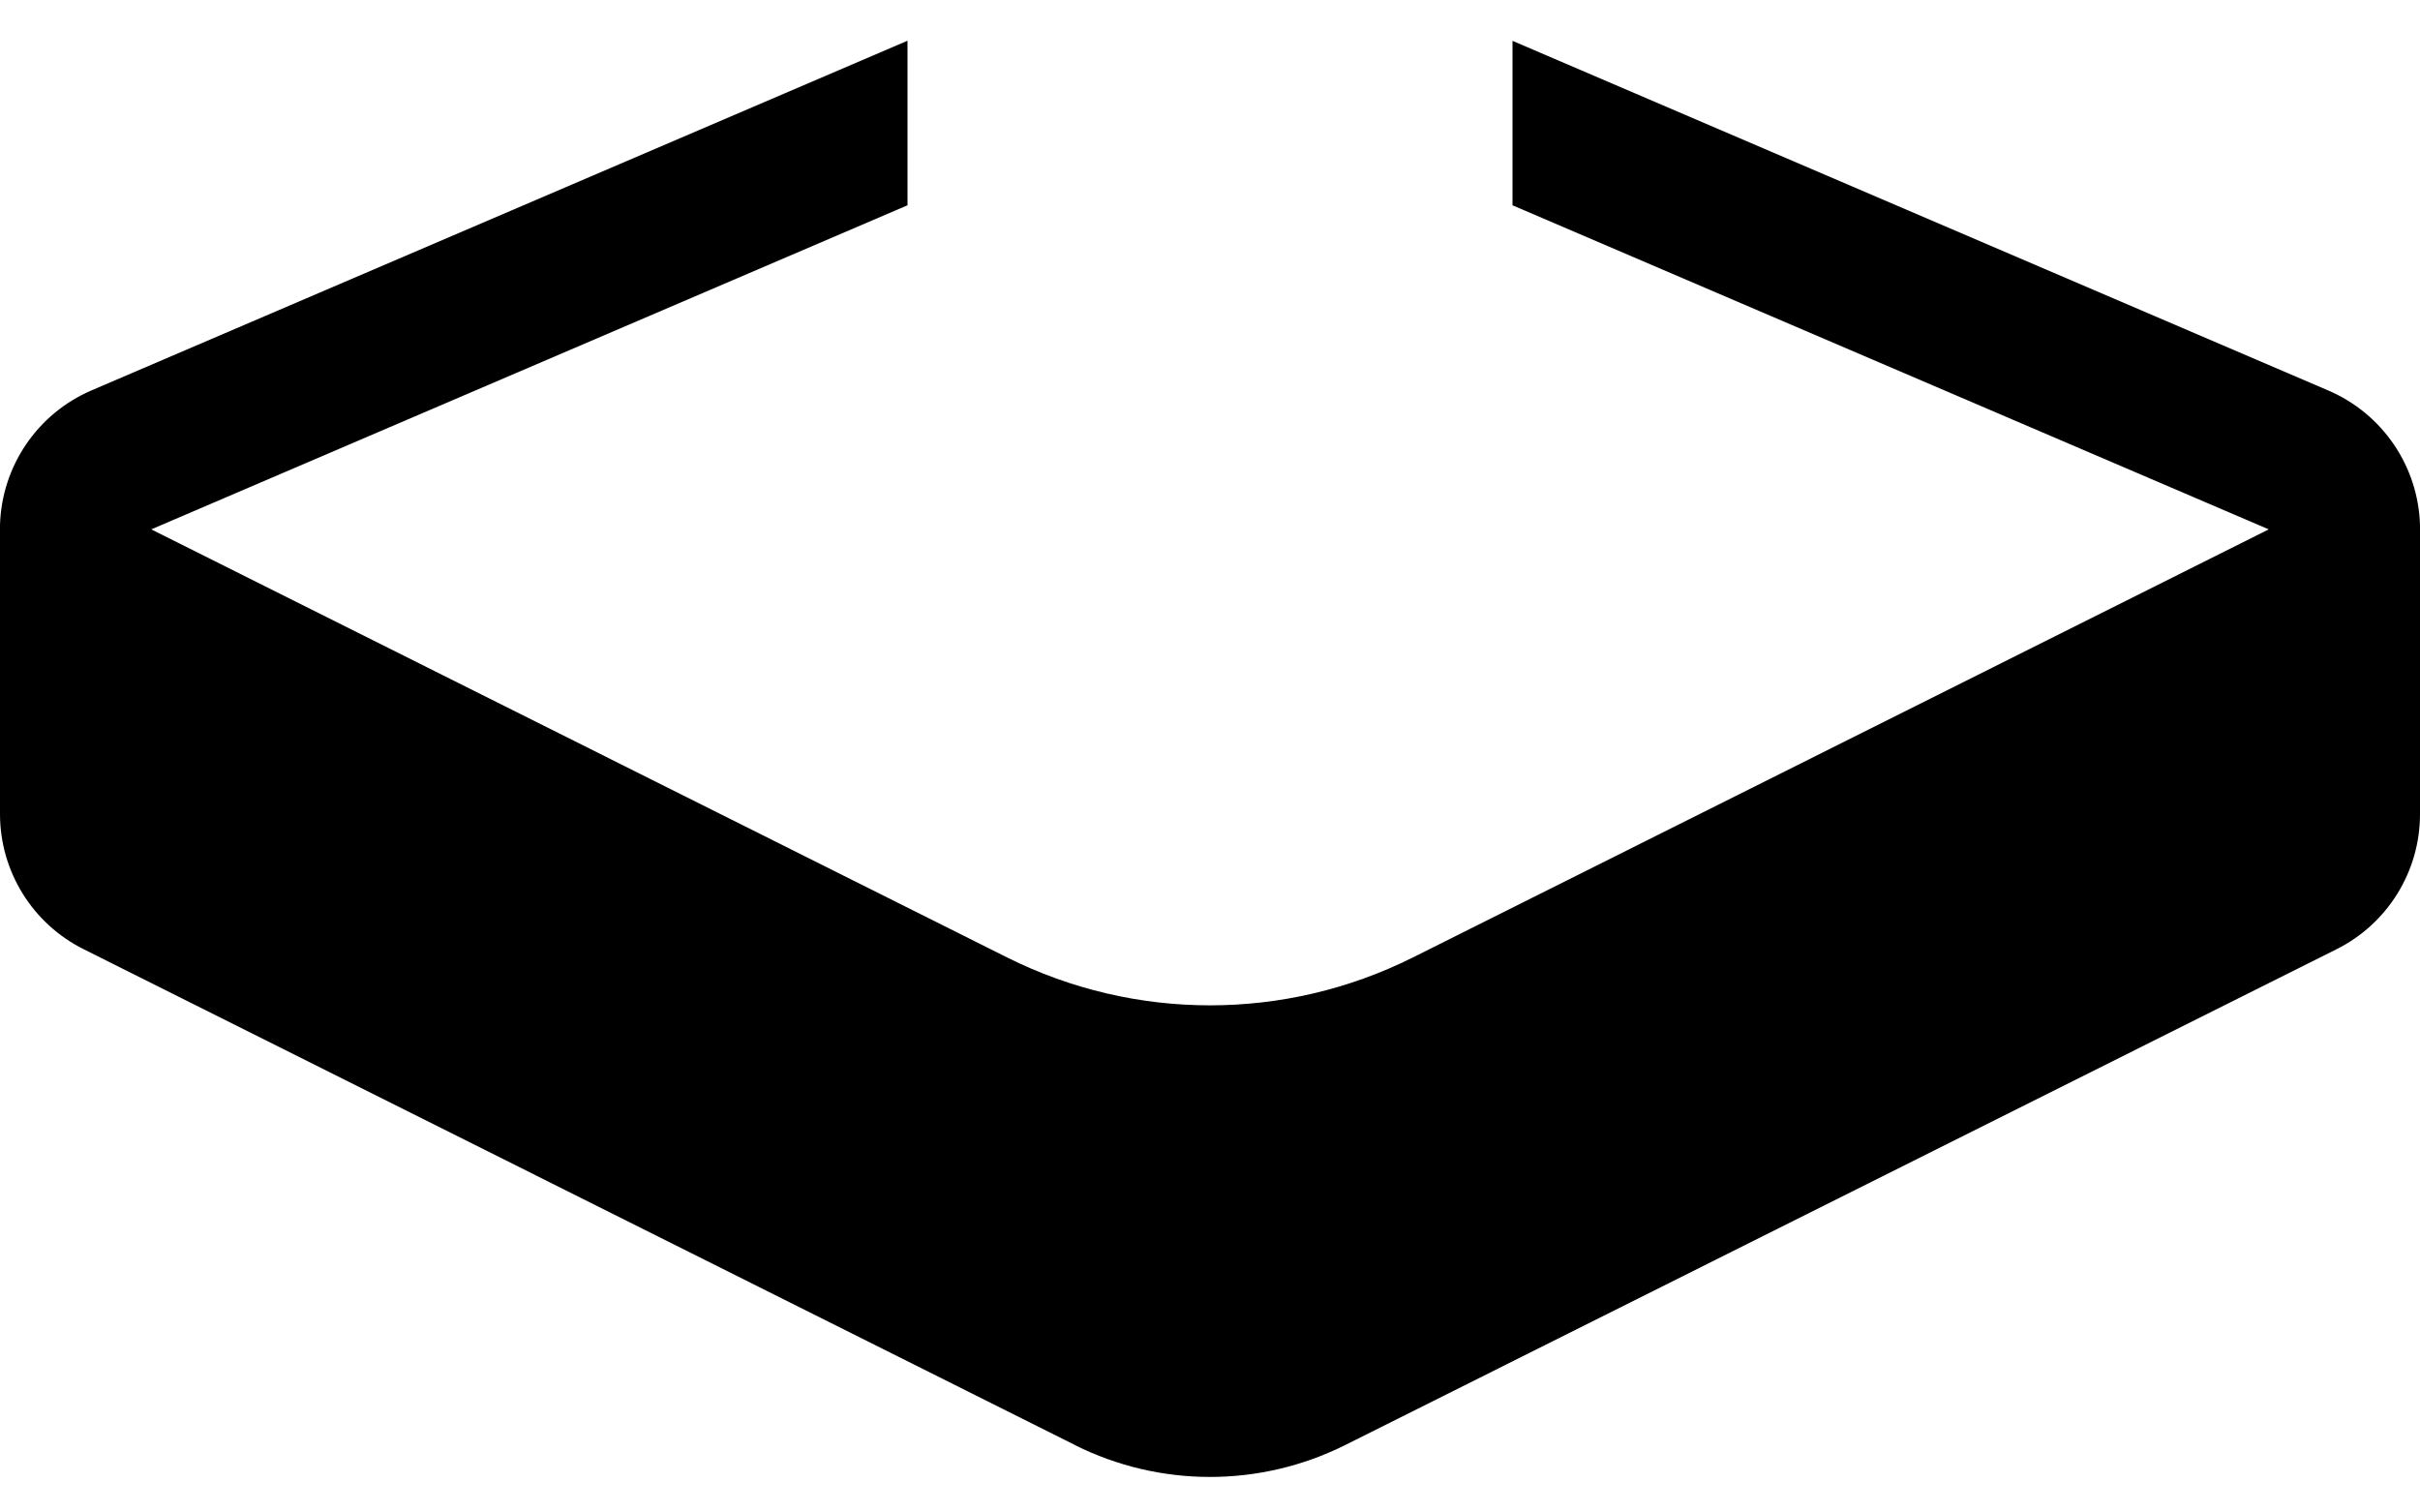 ﻿<?xml version="1.0" encoding="utf-8"?>
<svg version="1.1" xmlns:xlink="http://www.w3.org/1999/xlink" width="24px" height="15px" xmlns="http://www.w3.org/2000/svg">
  <defs>
    <pattern id="BGPattern" patternUnits="userSpaceOnUse" alignment="0 0" imageRepeat="None" />
    <mask fill="white" id="Clip5813">
      <path d="M 10.659 14.331  L 10.659 14.33  L 0.83 9.414  C 0.321 9.16  0 8.641  0 8.073  L 0 5.207  C 0.017 4.622  0.372 4.101  0.909 3.871  L 9 0.404  L 9 2.036  L 1.5 5.25  L 9.987 9.495  C 11.254 10.129  12.746 10.129  14.013 9.495  L 22.5 5.25  L 15 2.036  L 15 0.405  L 23.091 3.873  C 23.628 4.103  23.983 4.624  24 5.208  L 24 8.075  C 24 8.642  23.679 9.162  23.17 9.415  L 13.341 14.331  C 12.497 14.753  11.503 14.753  10.659 14.331  Z " fill-rule="evenodd" />
    </mask>
  </defs>
  <g transform="matrix(1 0 0 1 0 -9 )">
    <path d="M 10.659 14.331  L 10.659 14.33  L 0.83 9.414  C 0.321 9.16  0 8.641  0 8.073  L 0 5.207  C 0.017 4.622  0.372 4.101  0.909 3.871  L 9 0.404  L 9 2.036  L 1.5 5.25  L 9.987 9.495  C 11.254 10.129  12.746 10.129  14.013 9.495  L 22.5 5.25  L 15 2.036  L 15 0.405  L 23.091 3.873  C 23.628 4.103  23.983 4.624  24 5.208  L 24 8.075  C 24 8.642  23.679 9.162  23.17 9.415  L 13.341 14.331  C 12.497 14.753  11.503 14.753  10.659 14.331  Z " fill-rule="nonzero" fill="rgba(0, 0, 0, 1)" stroke="none" transform="matrix(1 0 0 1 0 9 )" class="fill" />
    <path d="M 10.659 14.331  L 10.659 14.33  L 0.83 9.414  C 0.321 9.16  0 8.641  0 8.073  L 0 5.207  C 0.017 4.622  0.372 4.101  0.909 3.871  L 9 0.404  L 9 2.036  L 1.5 5.25  L 9.987 9.495  C 11.254 10.129  12.746 10.129  14.013 9.495  L 22.5 5.25  L 15 2.036  L 15 0.405  L 23.091 3.873  C 23.628 4.103  23.983 4.624  24 5.208  L 24 8.075  C 24 8.642  23.679 9.162  23.17 9.415  L 13.341 14.331  C 12.497 14.753  11.503 14.753  10.659 14.331  Z " stroke-width="0" stroke-dasharray="0" stroke="rgba(255, 255, 255, 0)" fill="none" transform="matrix(1 0 0 1 0 9 )" class="stroke" mask="url(#Clip5813)" />
  </g>
</svg>